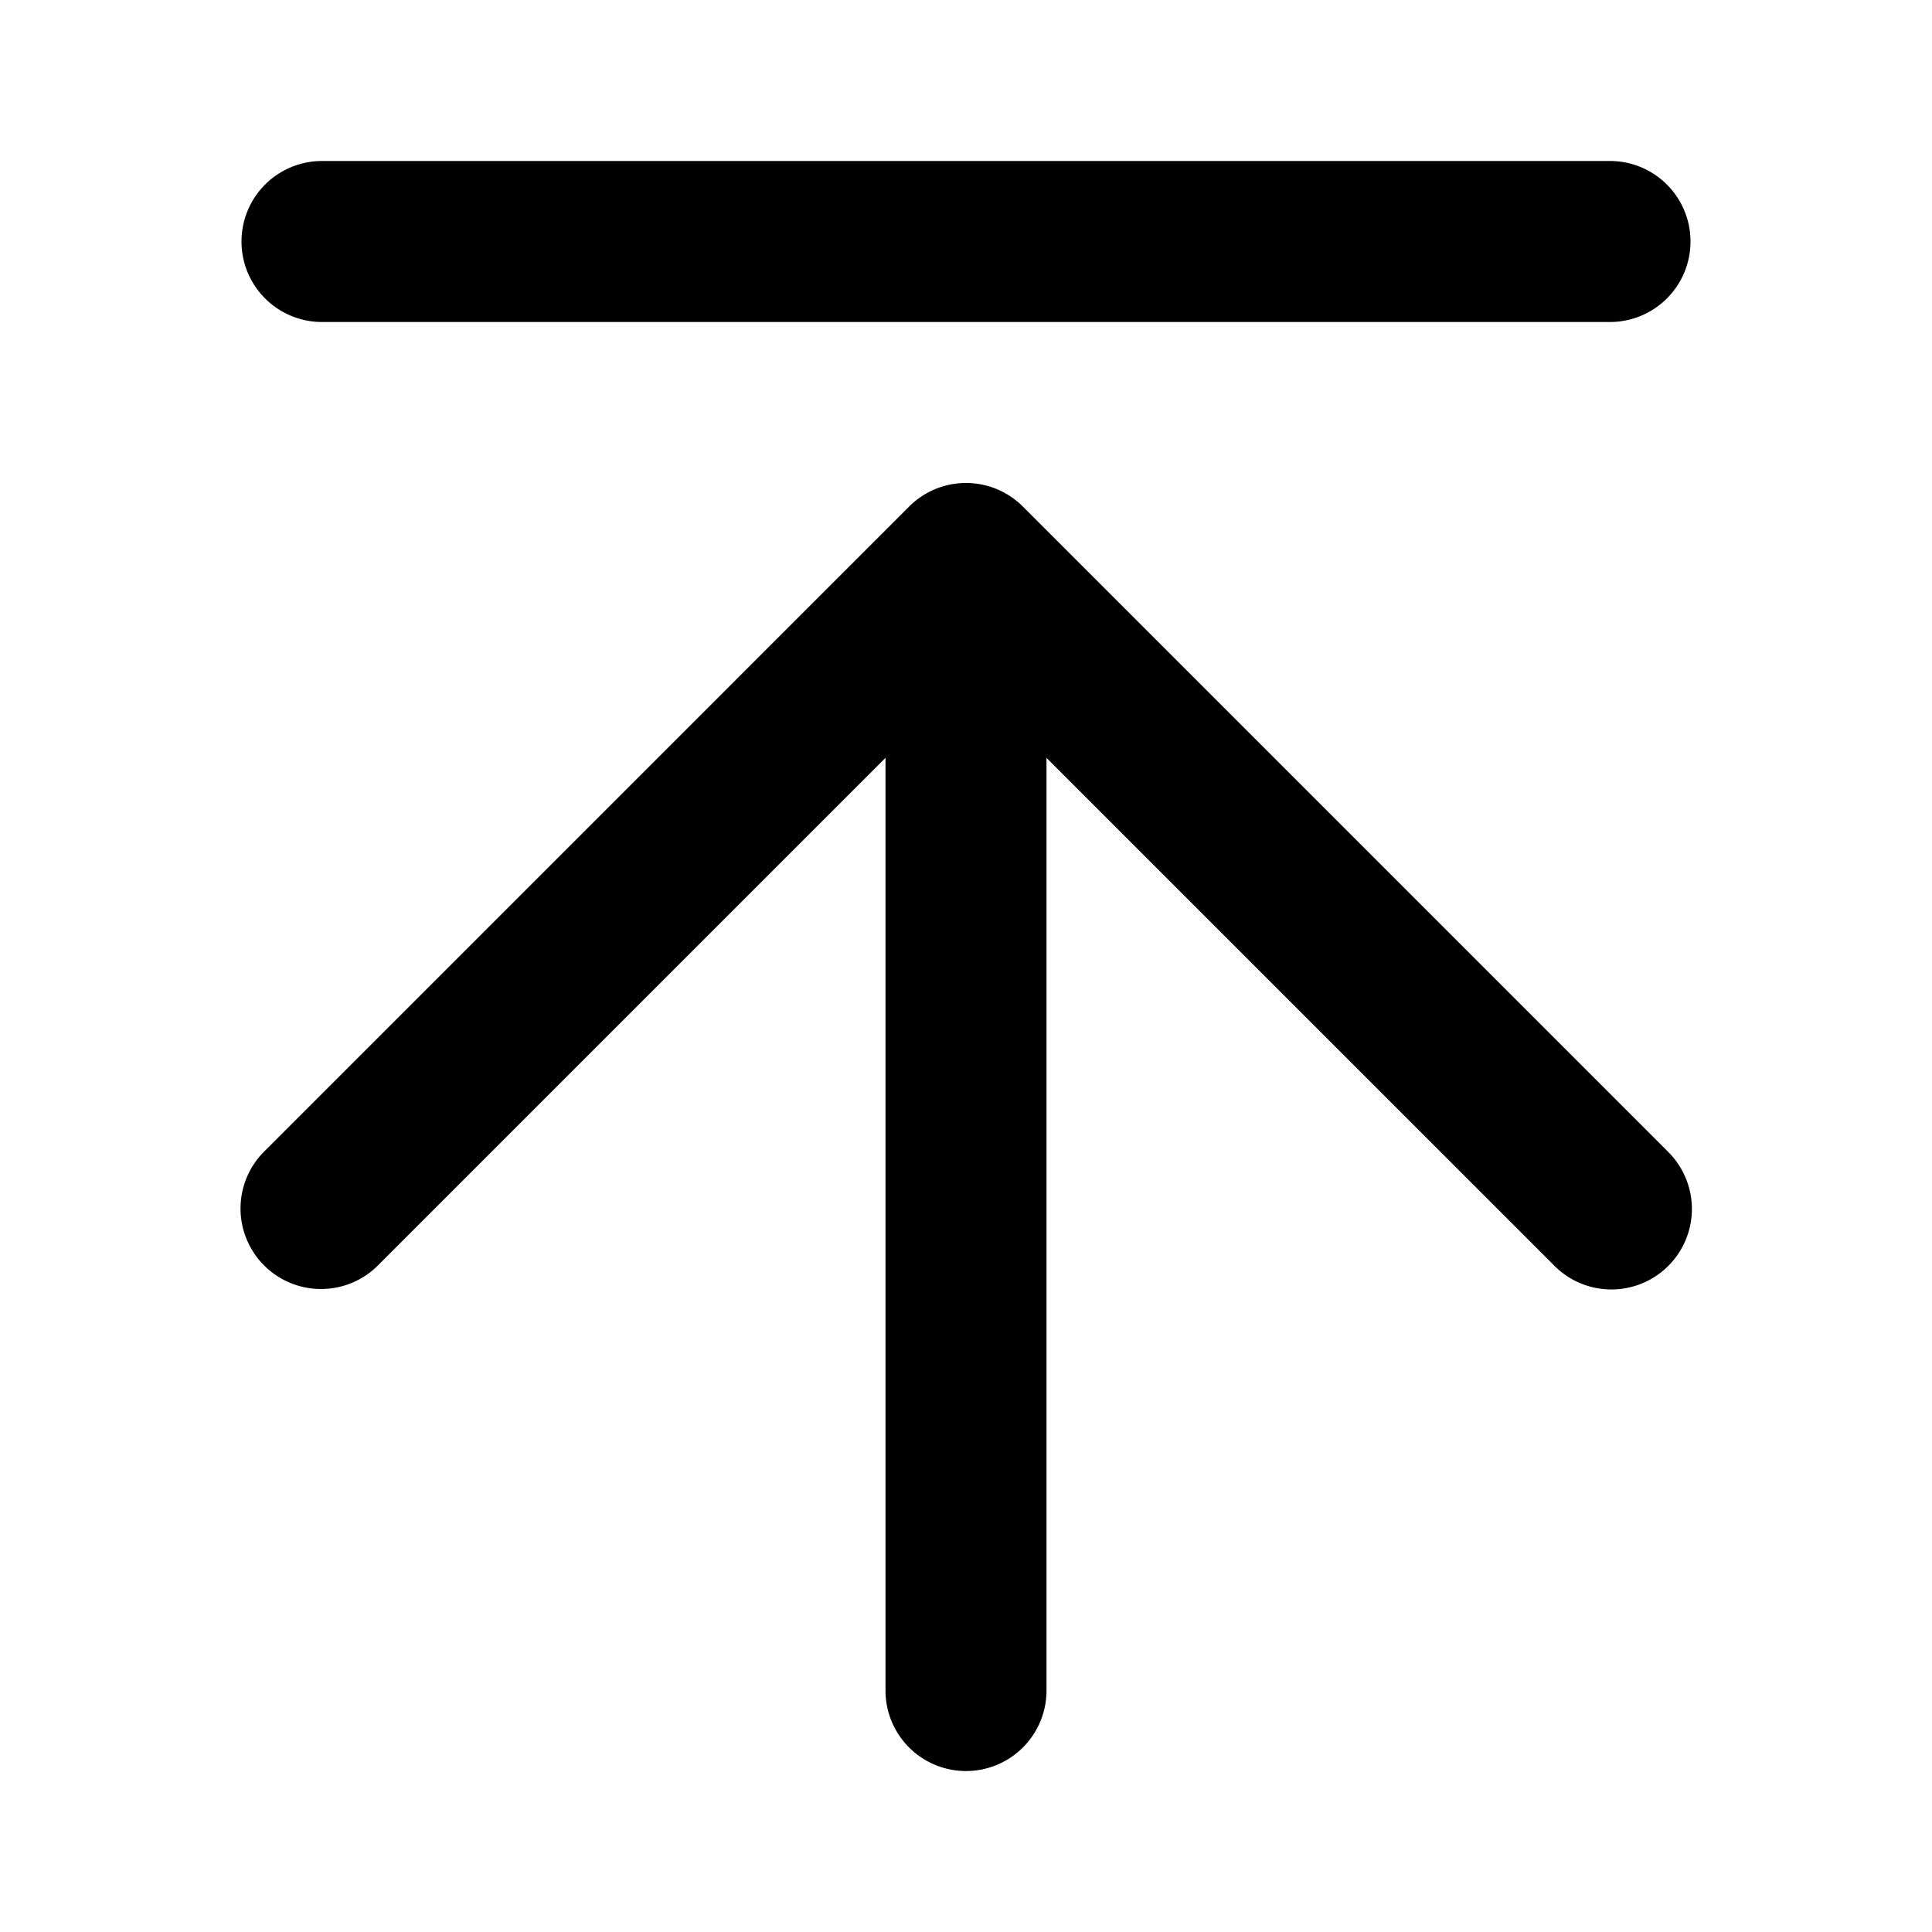 <svg xmlns="http://www.w3.org/2000/svg" width="48" height="48"><path d="m41.414 28.586-16-16C25.052 12.224 24.552 12 24 12s-1.052.224-1.414.586l-15.999 16a2 2 0 1 0 2.827 2.829L22 18.829v23.172a2 2 0 1 0 4 0V18.829l12.583 12.583a2 2 0 1 0 2.831-2.824l-.001-.001zM8 8h32a2 2 0 1 0 0-4H8a2 2 0 1 0 0 4z"/></svg>
